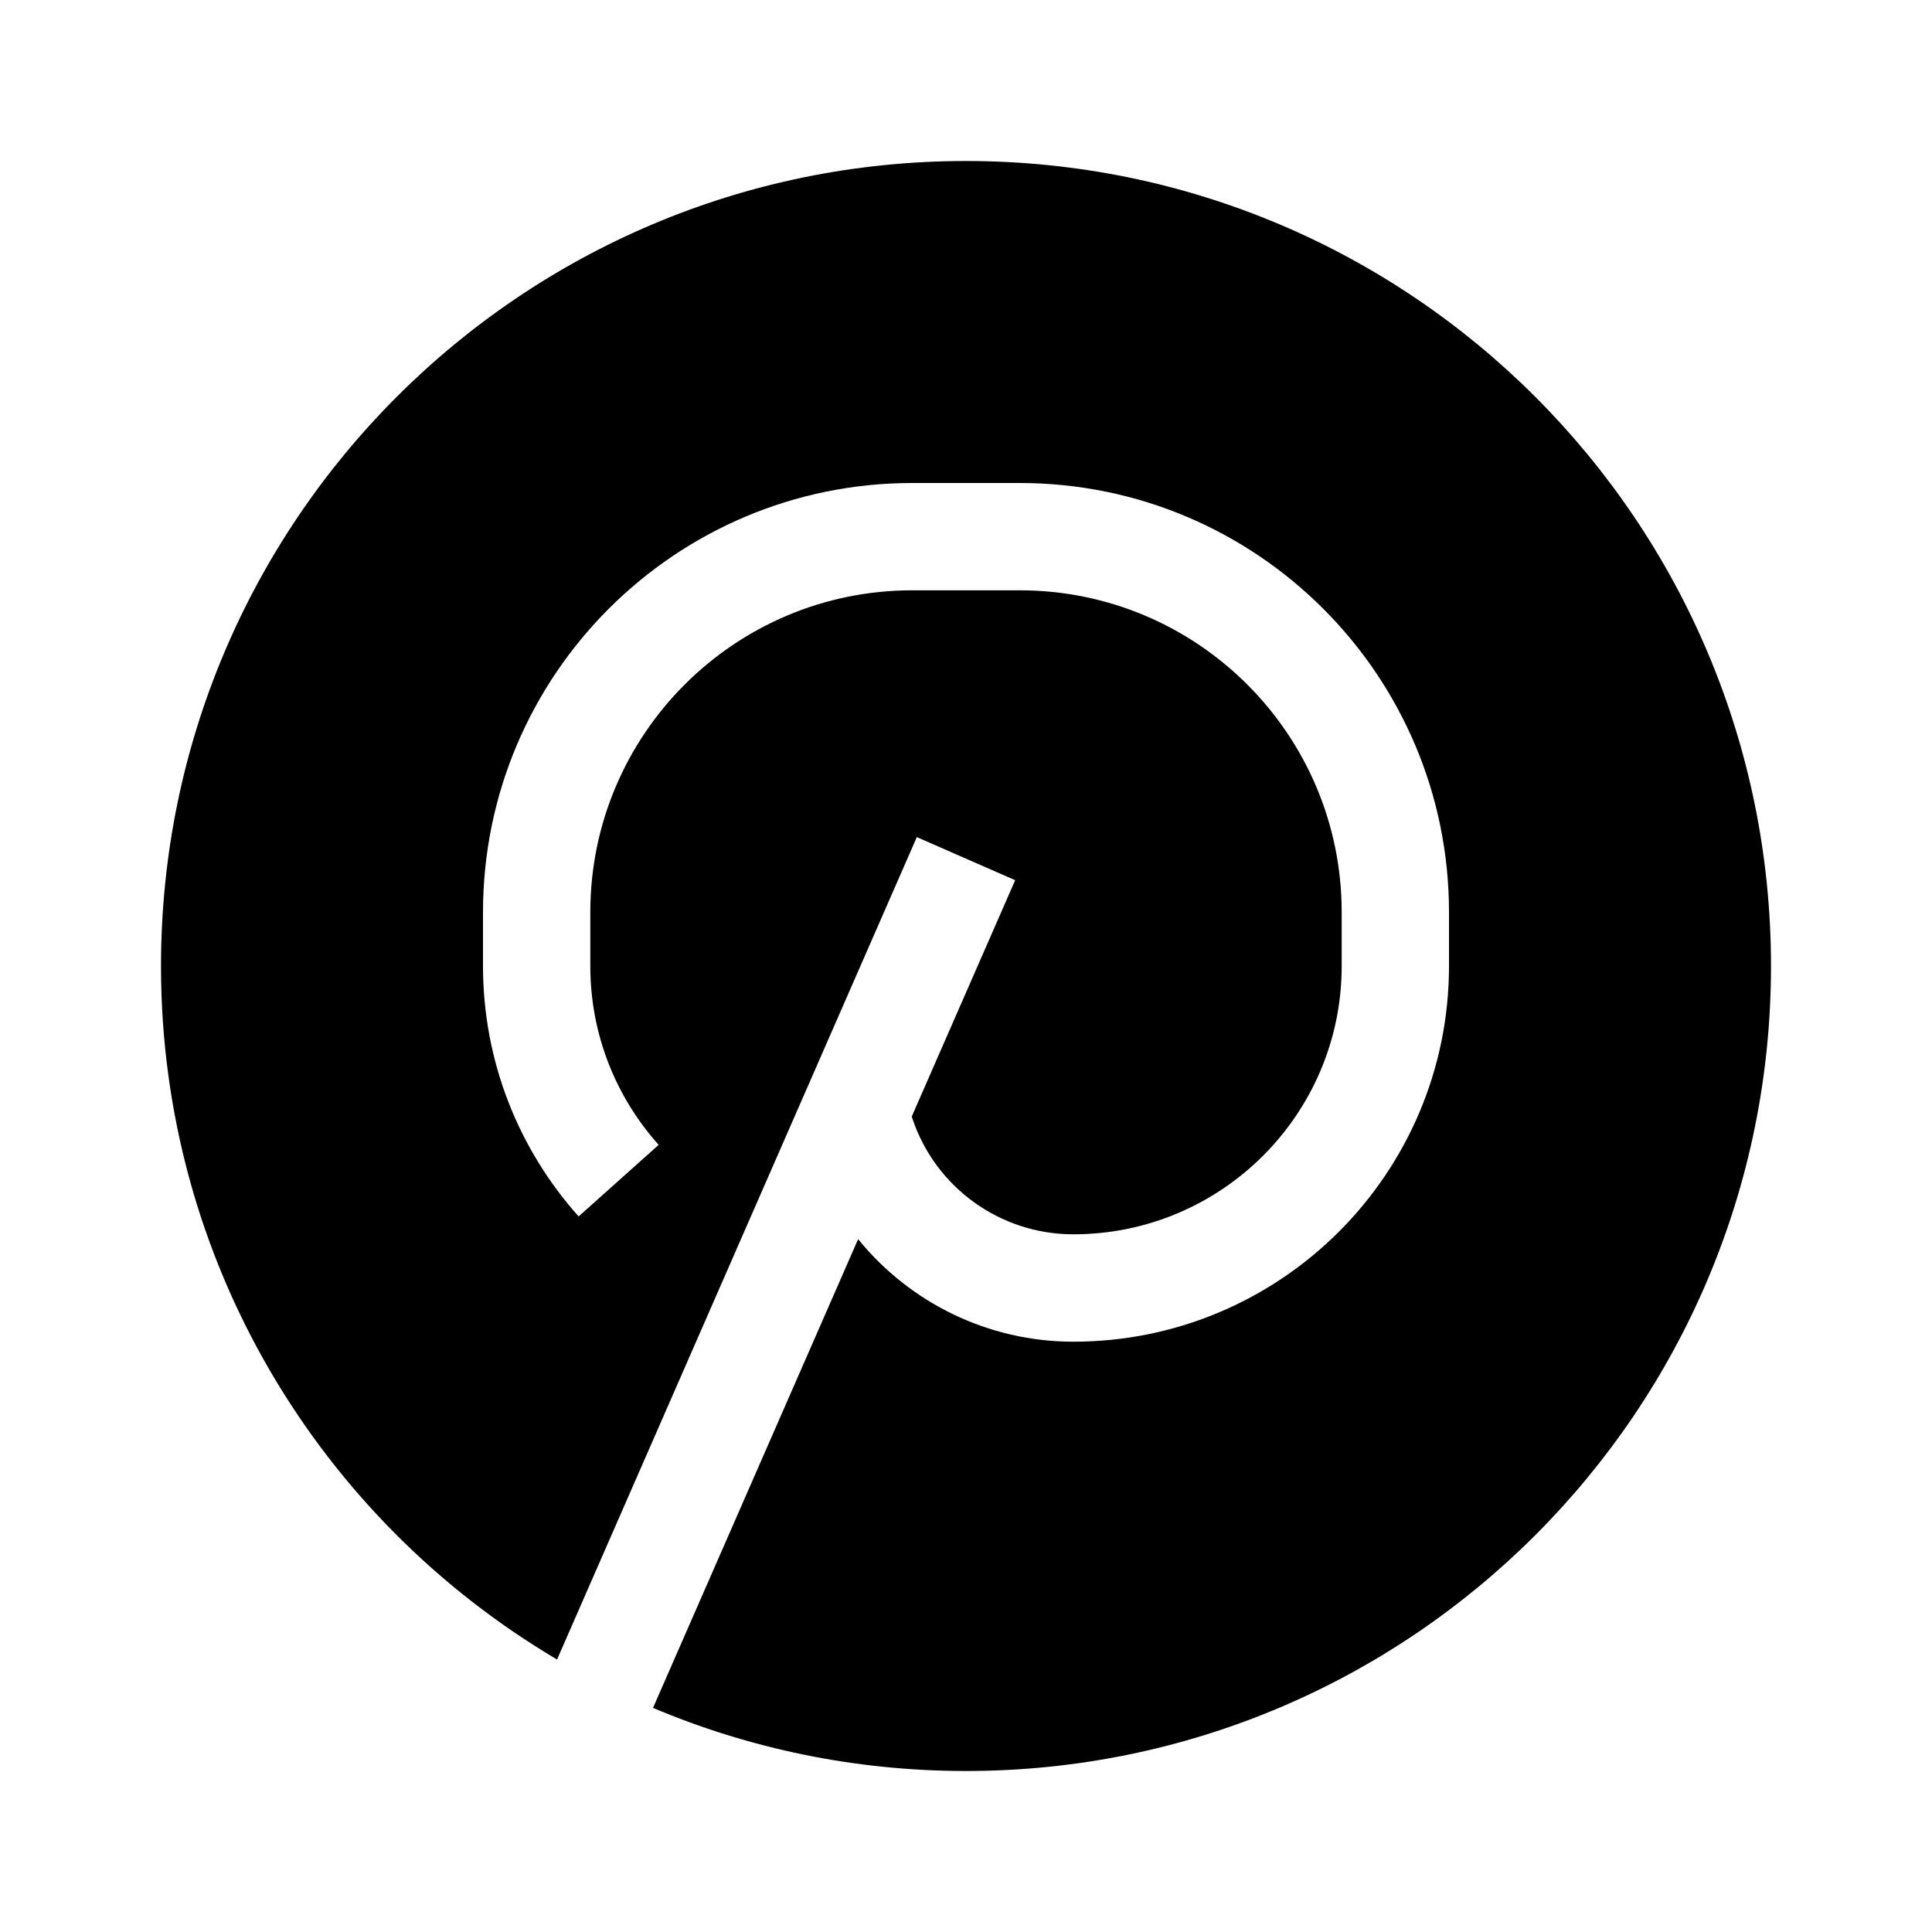 <svg width="24" height="24" viewBox="0 0 24 24" fill="none" xmlns="http://www.w3.org/2000/svg">
<path d="M2 12C2 6.477 6.477 2 12 2C17.523 2 22 6.477 22 12C22 17.523 17.523 22 12 22C10.621 22 9.307 21.721 8.112 21.216L10.66 15.393C11.3 16.182 12.274 16.667 13.333 16.667C15.911 16.667 18 14.577 18 12V11.333C18 8.388 15.612 6 12.667 6H11.333C8.388 6 6 8.388 6 11.333V12C6 13.195 6.45 14.286 7.188 15.111L8.182 14.222C7.654 13.632 7.333 12.854 7.333 12V11.333C7.333 9.124 9.124 7.333 11.333 7.333H12.667C14.876 7.333 16.667 9.124 16.667 11.333V12C16.667 13.841 15.174 15.333 13.333 15.333C12.426 15.333 11.62 14.753 11.333 13.892L11.326 13.87L12.611 10.934L11.389 10.399L6.92 20.615C3.975 18.875 2 15.668 2 12Z" fill="black"/>
</svg>
